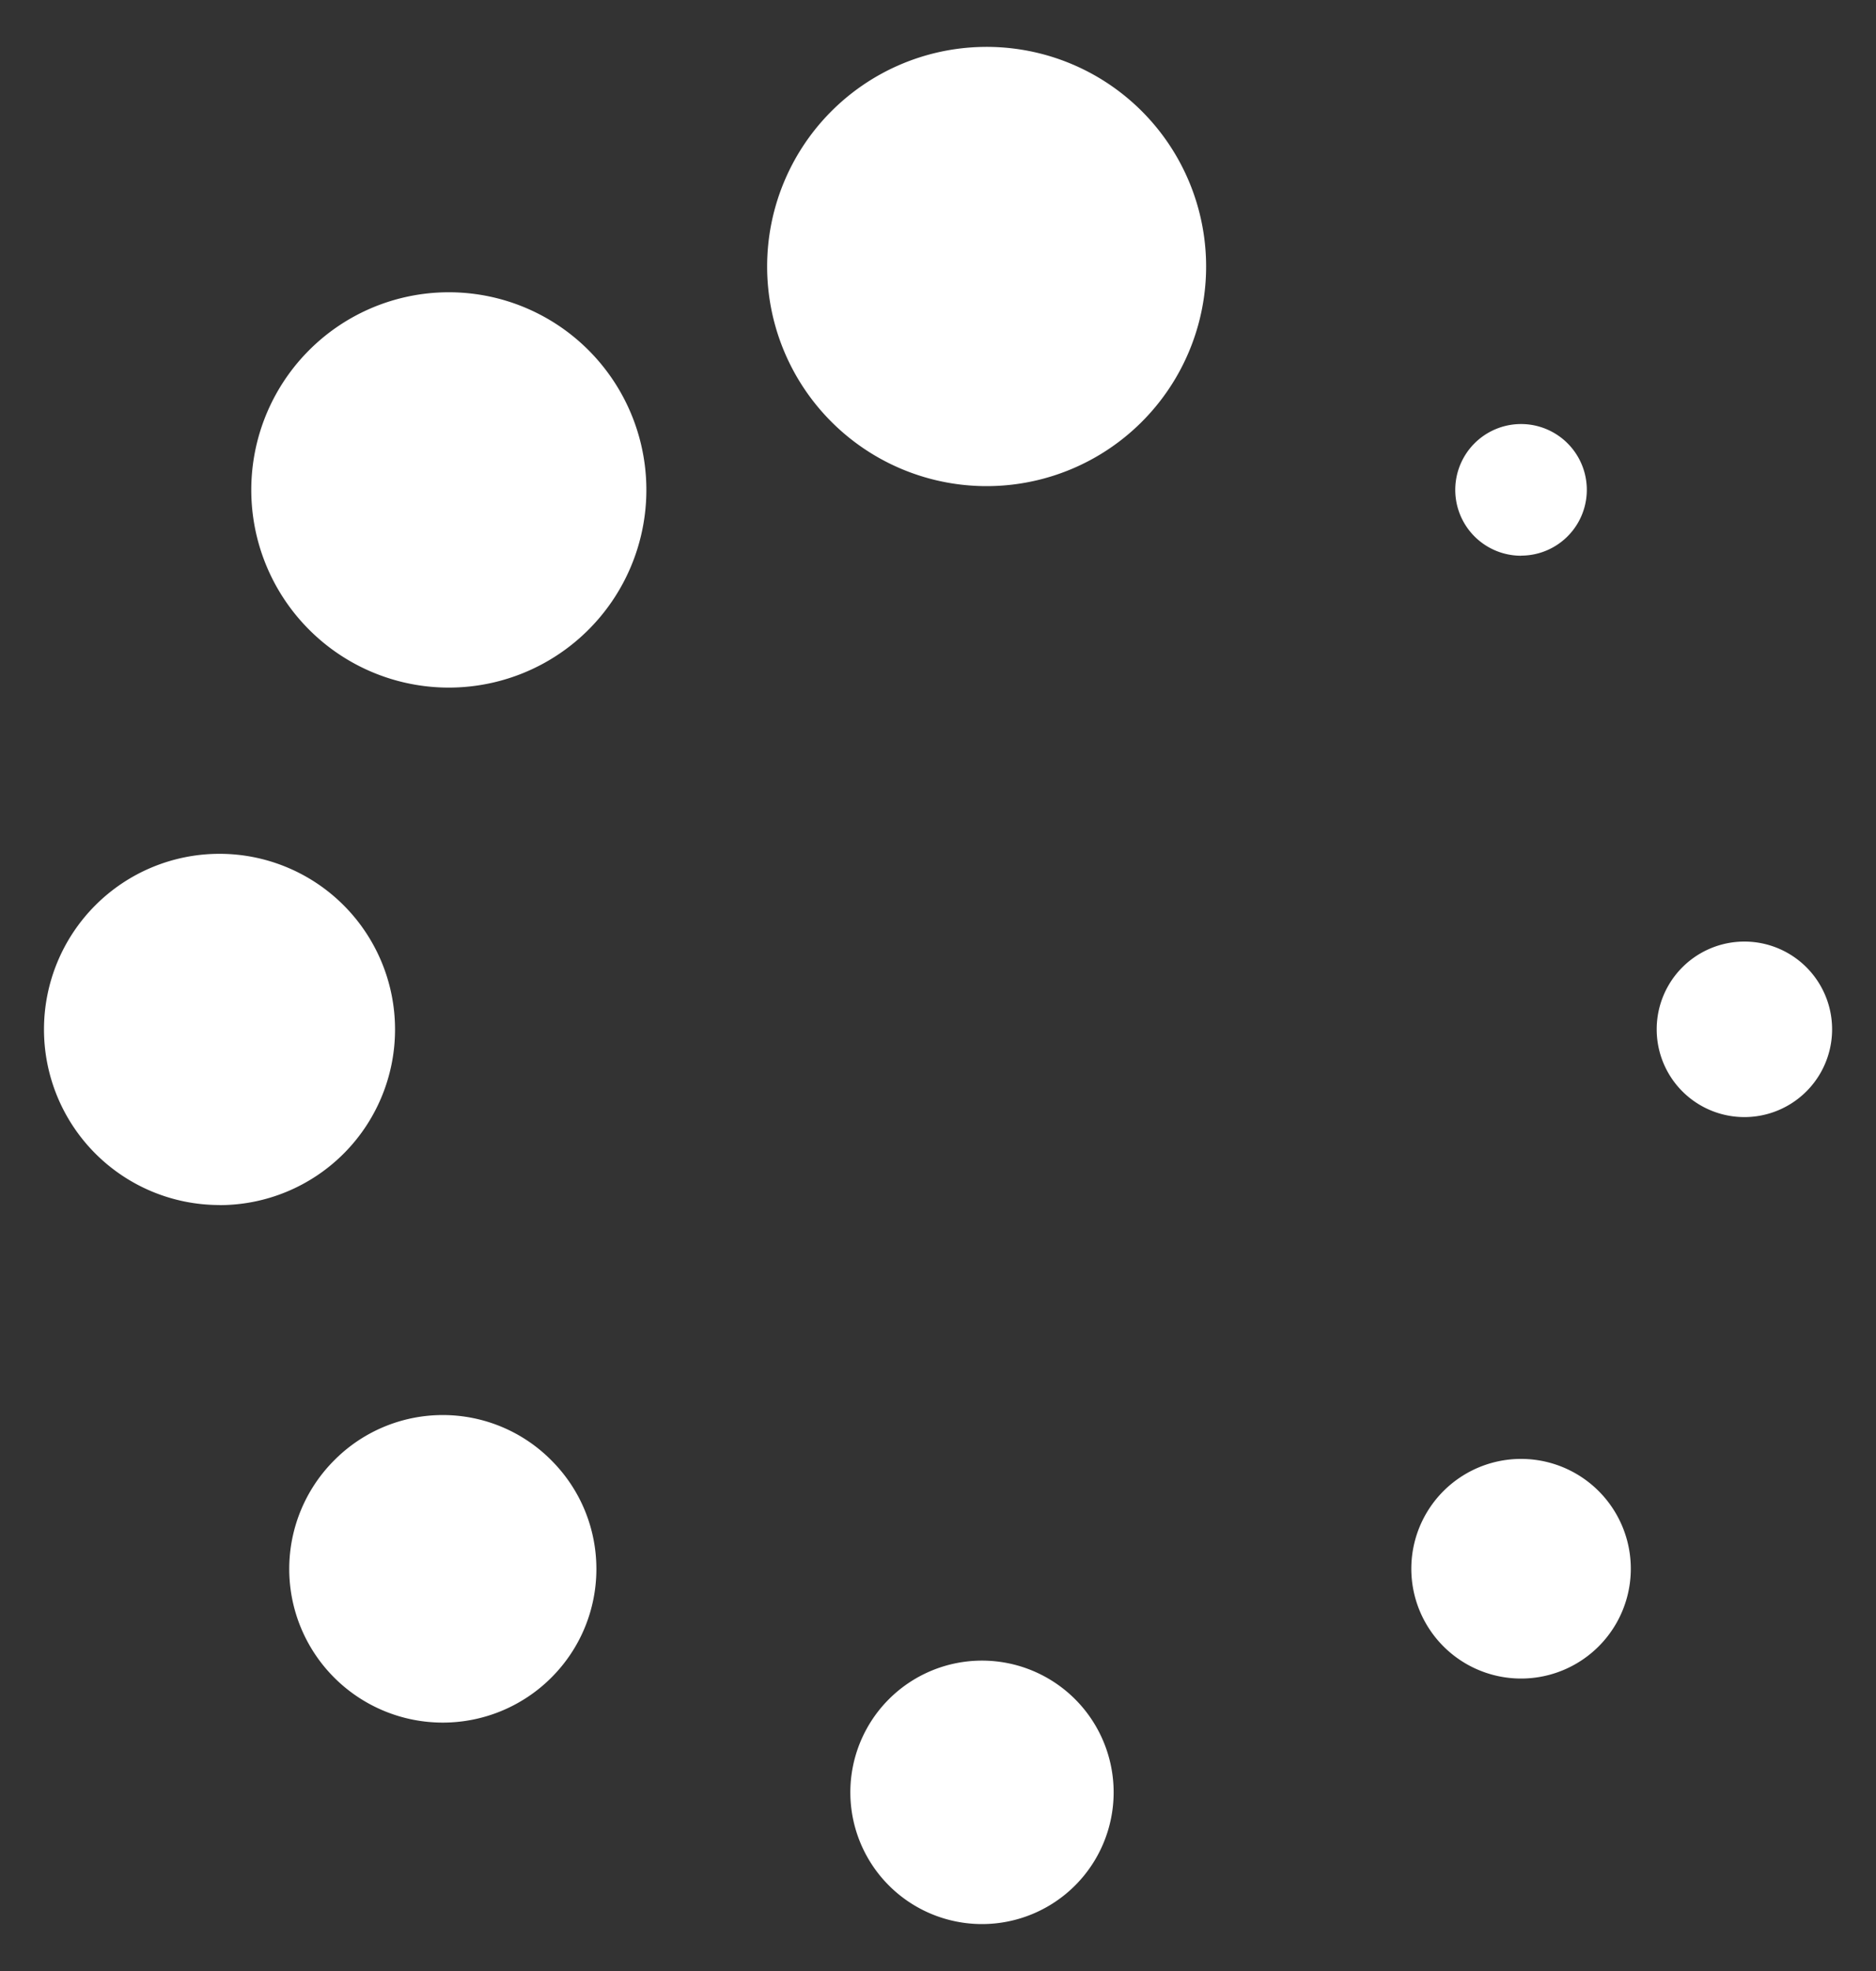 <svg width="20" height="21" viewBox="0 0 20 21" fill="none" xmlns="http://www.w3.org/2000/svg"><rect x="0" y="0" width="20" height="21" fill="#333333" stroke="none"/><g clip-path="url(#a)" fill="#fff"><path d="M10.47 5.179a2.34 2.34 0 1 0 0-4.679 2.34 2.34 0 0 0 0 4.679ZM10.469 20.5a1.403 1.403 0 1 0 0-2.807 1.403 1.403 0 0 0 0 2.807ZM4.72 7.325a2.106 2.106 0 1 0 0-4.21 2.106 2.106 0 0 0 0 4.21ZM16.216 17.884a1.17 1.17 0 1 0 0-2.34 1.17 1.17 0 0 0 0 2.34ZM2.34 12.84a1.871 1.871 0 1 0 0-3.743 1.871 1.871 0 0 0 0 3.742ZM18.597 11.902a.935.935 0 1 0 0-1.87.935.935 0 0 0 0 1.87ZM3.563 15.559a1.636 1.636 0 1 0 2.315 2.315c.64-.64.64-1.675 0-2.315a1.63 1.63 0 0 0-2.315 0ZM16.216 5.92a.701.701 0 1 0 0-1.402.701.701 0 0 0 0 1.403Z"/></g><defs><clipPath id="a"><path fill="#fff" transform="translate(0 .5)" d="M0 0h19.999v20H0z"/></clipPath></defs></svg>